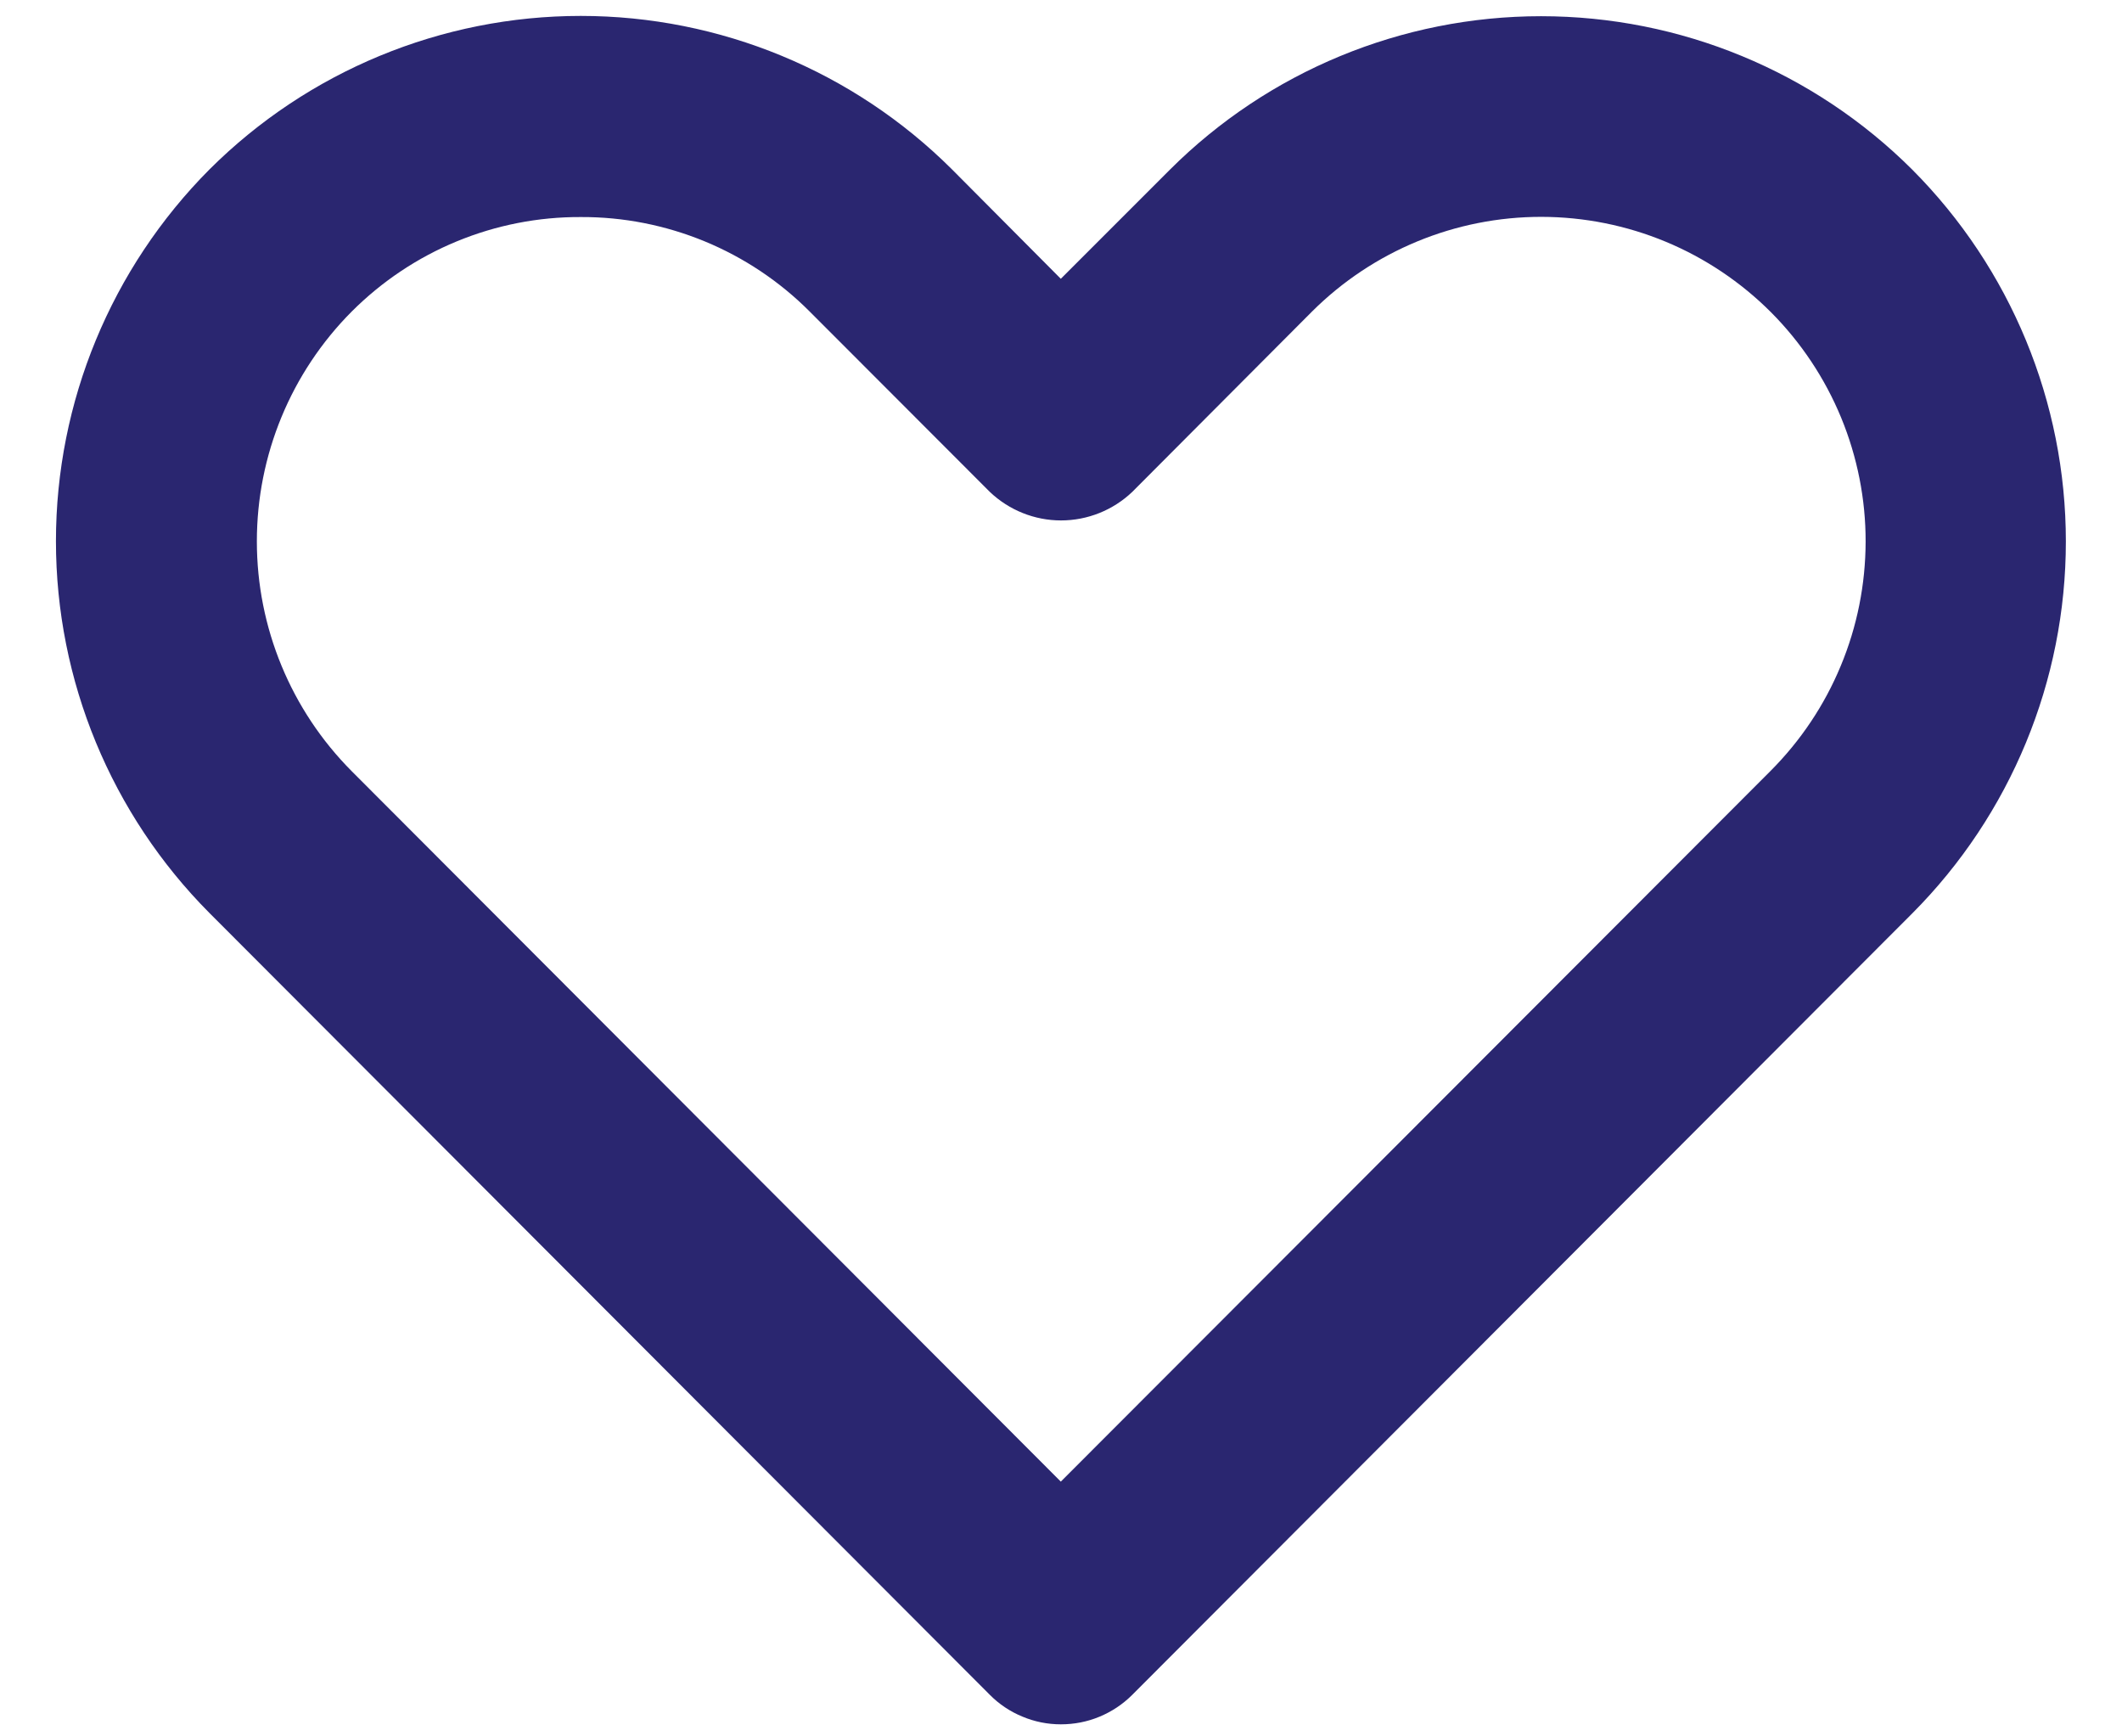 <svg width="22" height="18" viewBox="0 0 22 18" fill="none" xmlns="http://www.w3.org/2000/svg">
<path d="M10.998 17.875C10.861 17.875 10.726 17.848 10.6 17.795C10.473 17.743 10.358 17.666 10.262 17.569L2.172 9.465C1.153 8.441 0.58 7.055 0.58 5.61C0.58 4.166 1.153 2.78 2.172 1.756C3.194 0.737 4.578 0.165 6.021 0.165C7.464 0.165 8.848 0.737 9.87 1.756L10.998 2.89L12.129 1.759C13.15 0.74 14.534 0.168 15.977 0.168C17.421 0.168 18.805 0.74 19.826 1.759C20.846 2.783 21.418 4.169 21.418 5.613C21.418 7.058 20.846 8.444 19.826 9.468L11.738 17.57C11.641 17.667 11.525 17.744 11.399 17.796C11.272 17.849 11.136 17.875 10.998 17.875ZM6.021 2.25C5.58 2.248 5.143 2.334 4.736 2.502C4.328 2.67 3.958 2.918 3.646 3.23C3.016 3.863 2.663 4.719 2.663 5.612C2.663 6.505 3.016 7.361 3.646 7.994L10.998 15.359L18.354 7.994C18.666 7.682 18.915 7.311 19.084 6.903C19.254 6.495 19.341 6.058 19.342 5.616C19.343 5.175 19.256 4.737 19.088 4.329C18.919 3.92 18.672 3.549 18.36 3.236C18.048 2.924 17.677 2.675 17.27 2.506C16.861 2.336 16.424 2.249 15.982 2.248C15.09 2.247 14.234 2.6 13.602 3.23L11.738 5.1C11.539 5.289 11.275 5.395 11 5.395C10.726 5.395 10.462 5.289 10.263 5.1L8.394 3.229C8.083 2.917 7.713 2.67 7.306 2.502C6.898 2.334 6.462 2.248 6.021 2.25Z" fill="#2A2670"/>
</svg>
